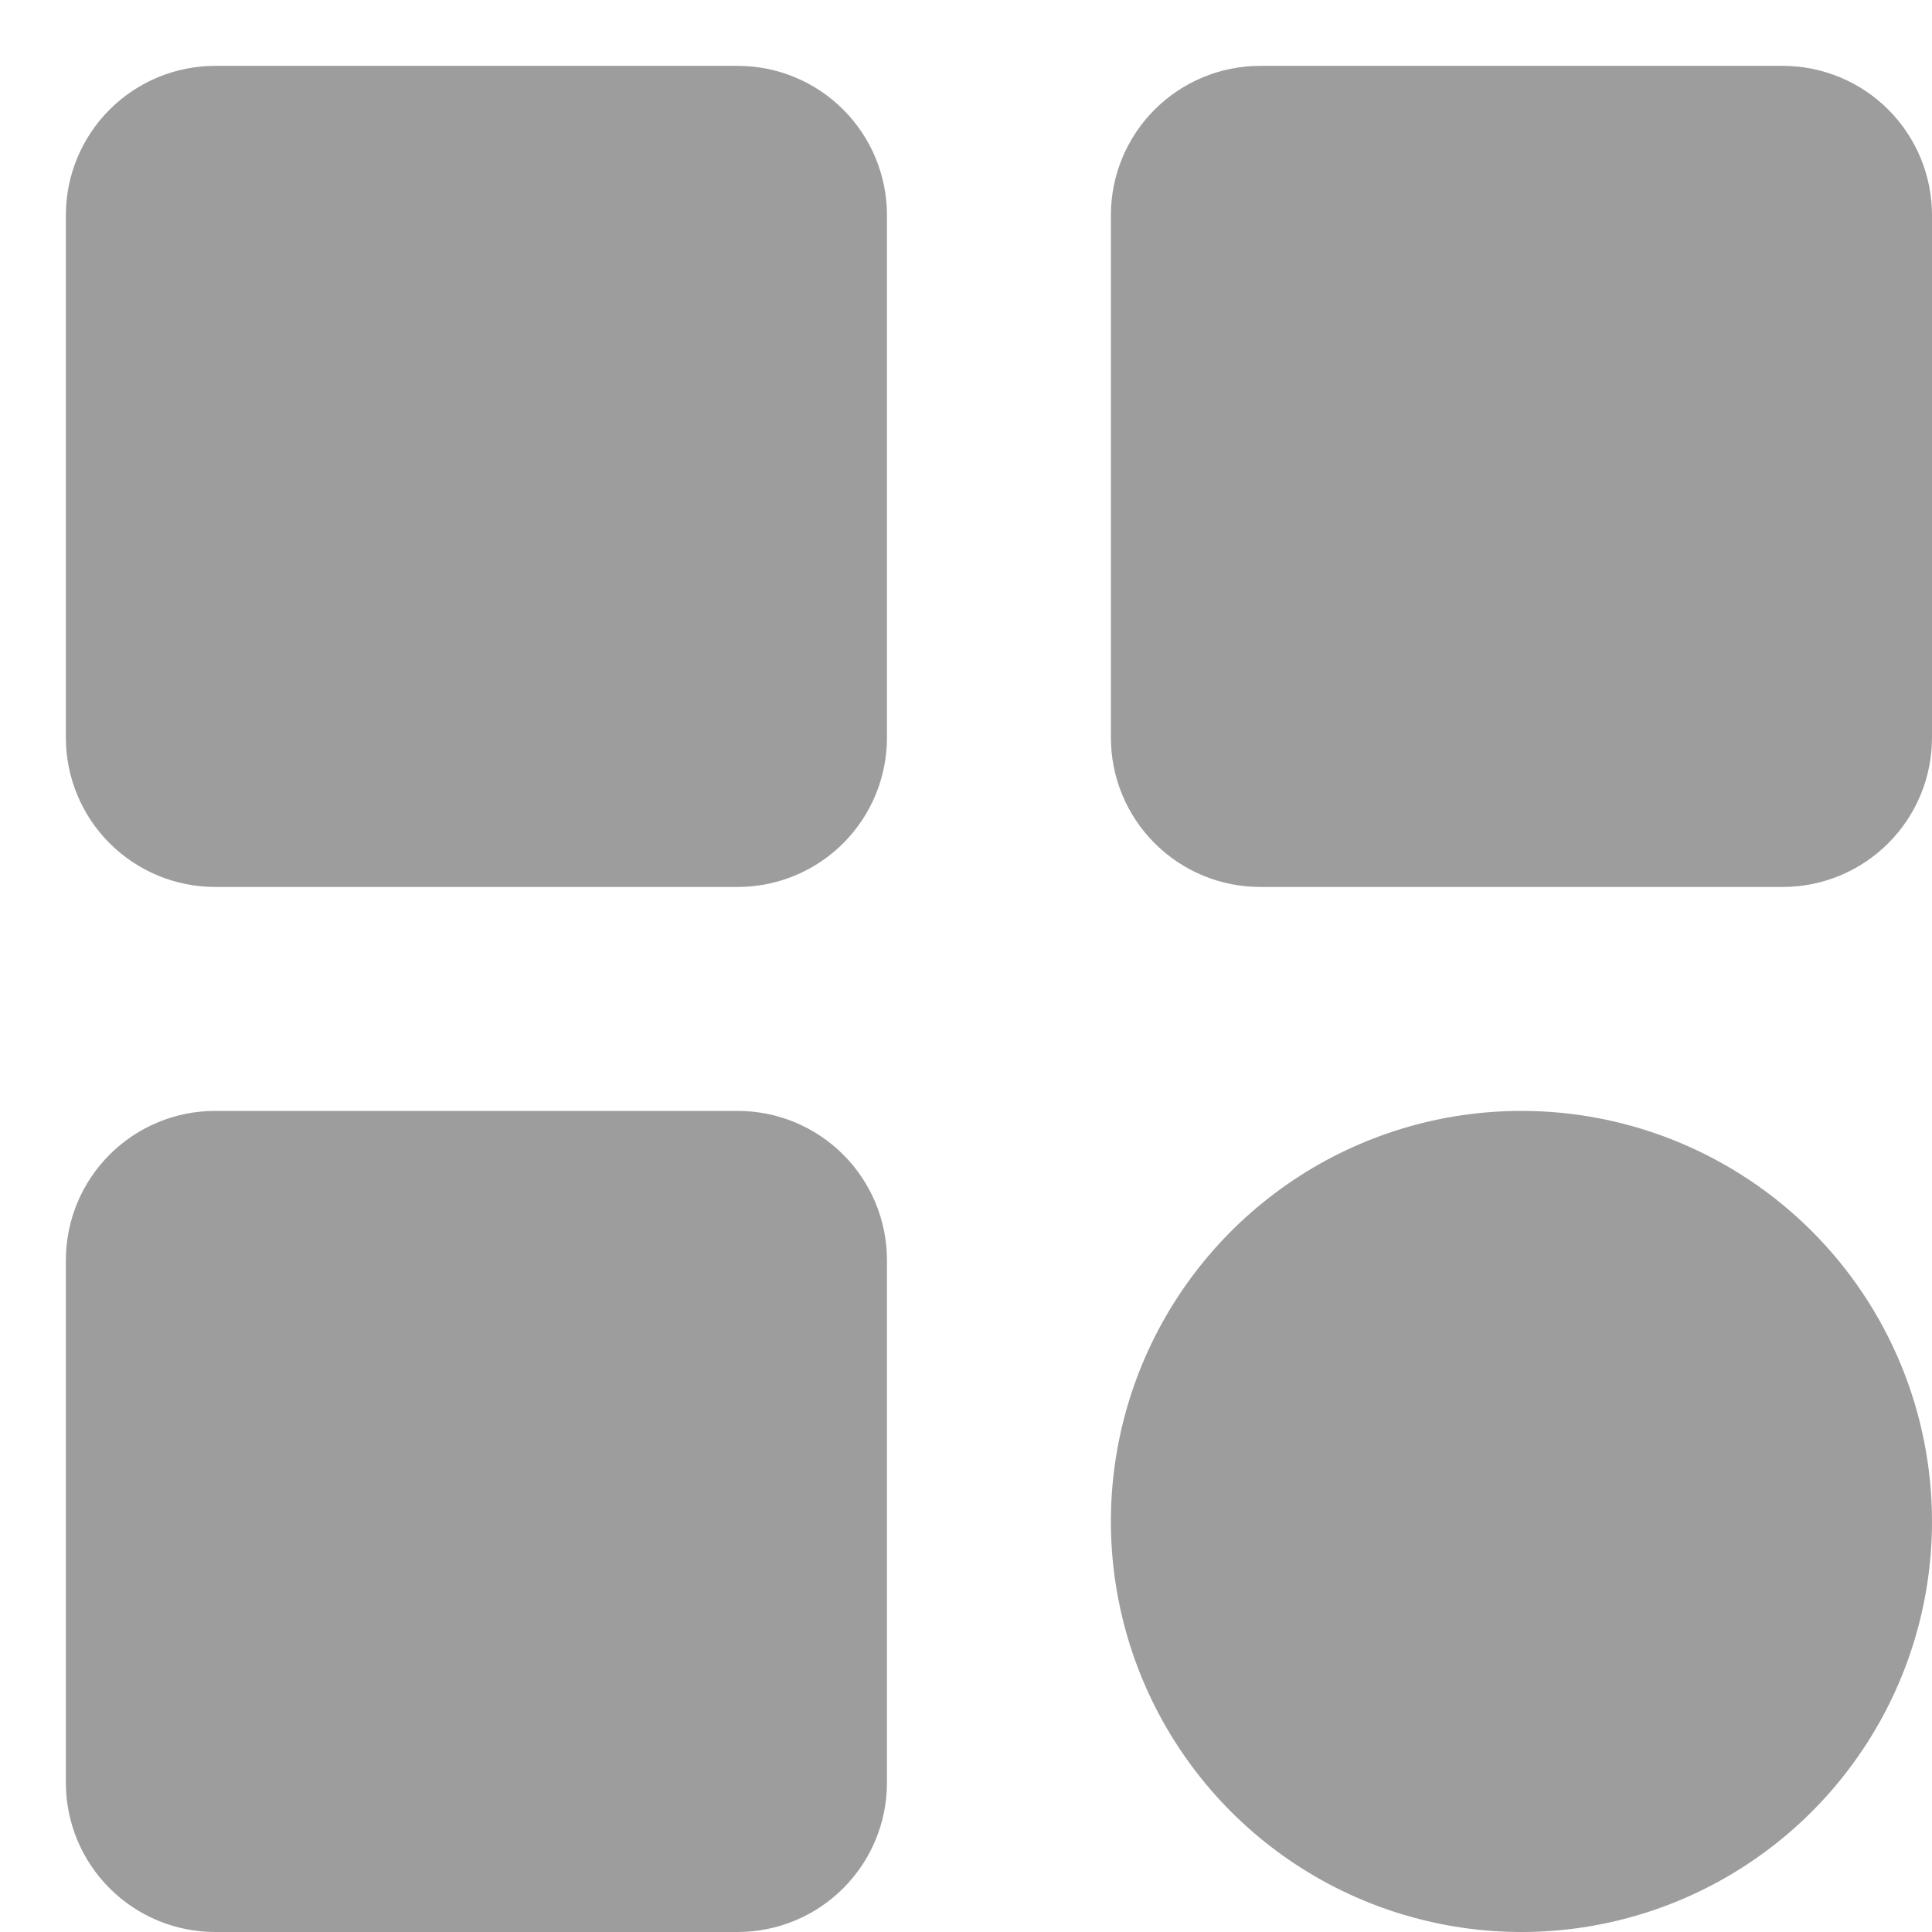 <svg width="22" height="22" viewBox="0 0 22 22" fill="none" xmlns="http://www.w3.org/2000/svg">
<path d="M10.1 2.45V8.4C10.1 8.851 9.921 9.283 9.602 9.602C9.283 9.921 8.851 10.1 8.4 10.1H2.45C1.999 10.1 1.567 9.921 1.248 9.602C0.929 9.283 0.75 8.851 0.75 8.4V2.45C0.75 1.999 0.929 1.567 1.248 1.248C1.567 0.929 1.999 0.75 2.45 0.75H8.4C8.851 0.75 9.283 0.929 9.602 1.248C9.921 1.567 10.1 1.999 10.1 2.45ZM20.3 0.75H14.35C13.899 0.75 13.467 0.929 13.148 1.248C12.829 1.567 12.65 1.999 12.65 2.45V8.4C12.65 8.851 12.829 9.283 13.148 9.602C13.467 9.921 13.899 10.1 14.35 10.1H20.3C20.751 10.1 21.183 9.921 21.502 9.602C21.821 9.283 22 8.851 22 8.4V2.45C22 1.999 21.821 1.567 21.502 1.248C21.183 0.929 20.751 0.75 20.3 0.75ZM8.4 12.65H2.45C1.999 12.65 1.567 12.829 1.248 13.148C0.929 13.467 0.75 13.899 0.75 14.35V20.3C0.75 20.751 0.929 21.183 1.248 21.502C1.567 21.821 1.999 22 2.45 22H8.4C8.851 22 9.283 21.821 9.602 21.502C9.921 21.183 10.1 20.751 10.1 20.3V14.35C10.1 13.899 9.921 13.467 9.602 13.148C9.283 12.829 8.851 12.65 8.4 12.65ZM17.325 12.65C16.4 12.65 15.496 12.924 14.728 13.438C13.959 13.952 13.36 14.682 13.006 15.536C12.652 16.39 12.559 17.33 12.74 18.237C12.92 19.144 13.366 19.977 14.019 20.631C14.673 21.285 15.506 21.73 16.413 21.91C17.32 22.091 18.26 21.998 19.114 21.644C19.968 21.29 20.698 20.691 21.212 19.922C21.726 19.154 22 18.25 22 17.325C22 16.085 21.508 14.896 20.631 14.019C19.754 13.143 18.565 12.65 17.325 12.65Z" fill="#9D9D9D"/>
</svg>
